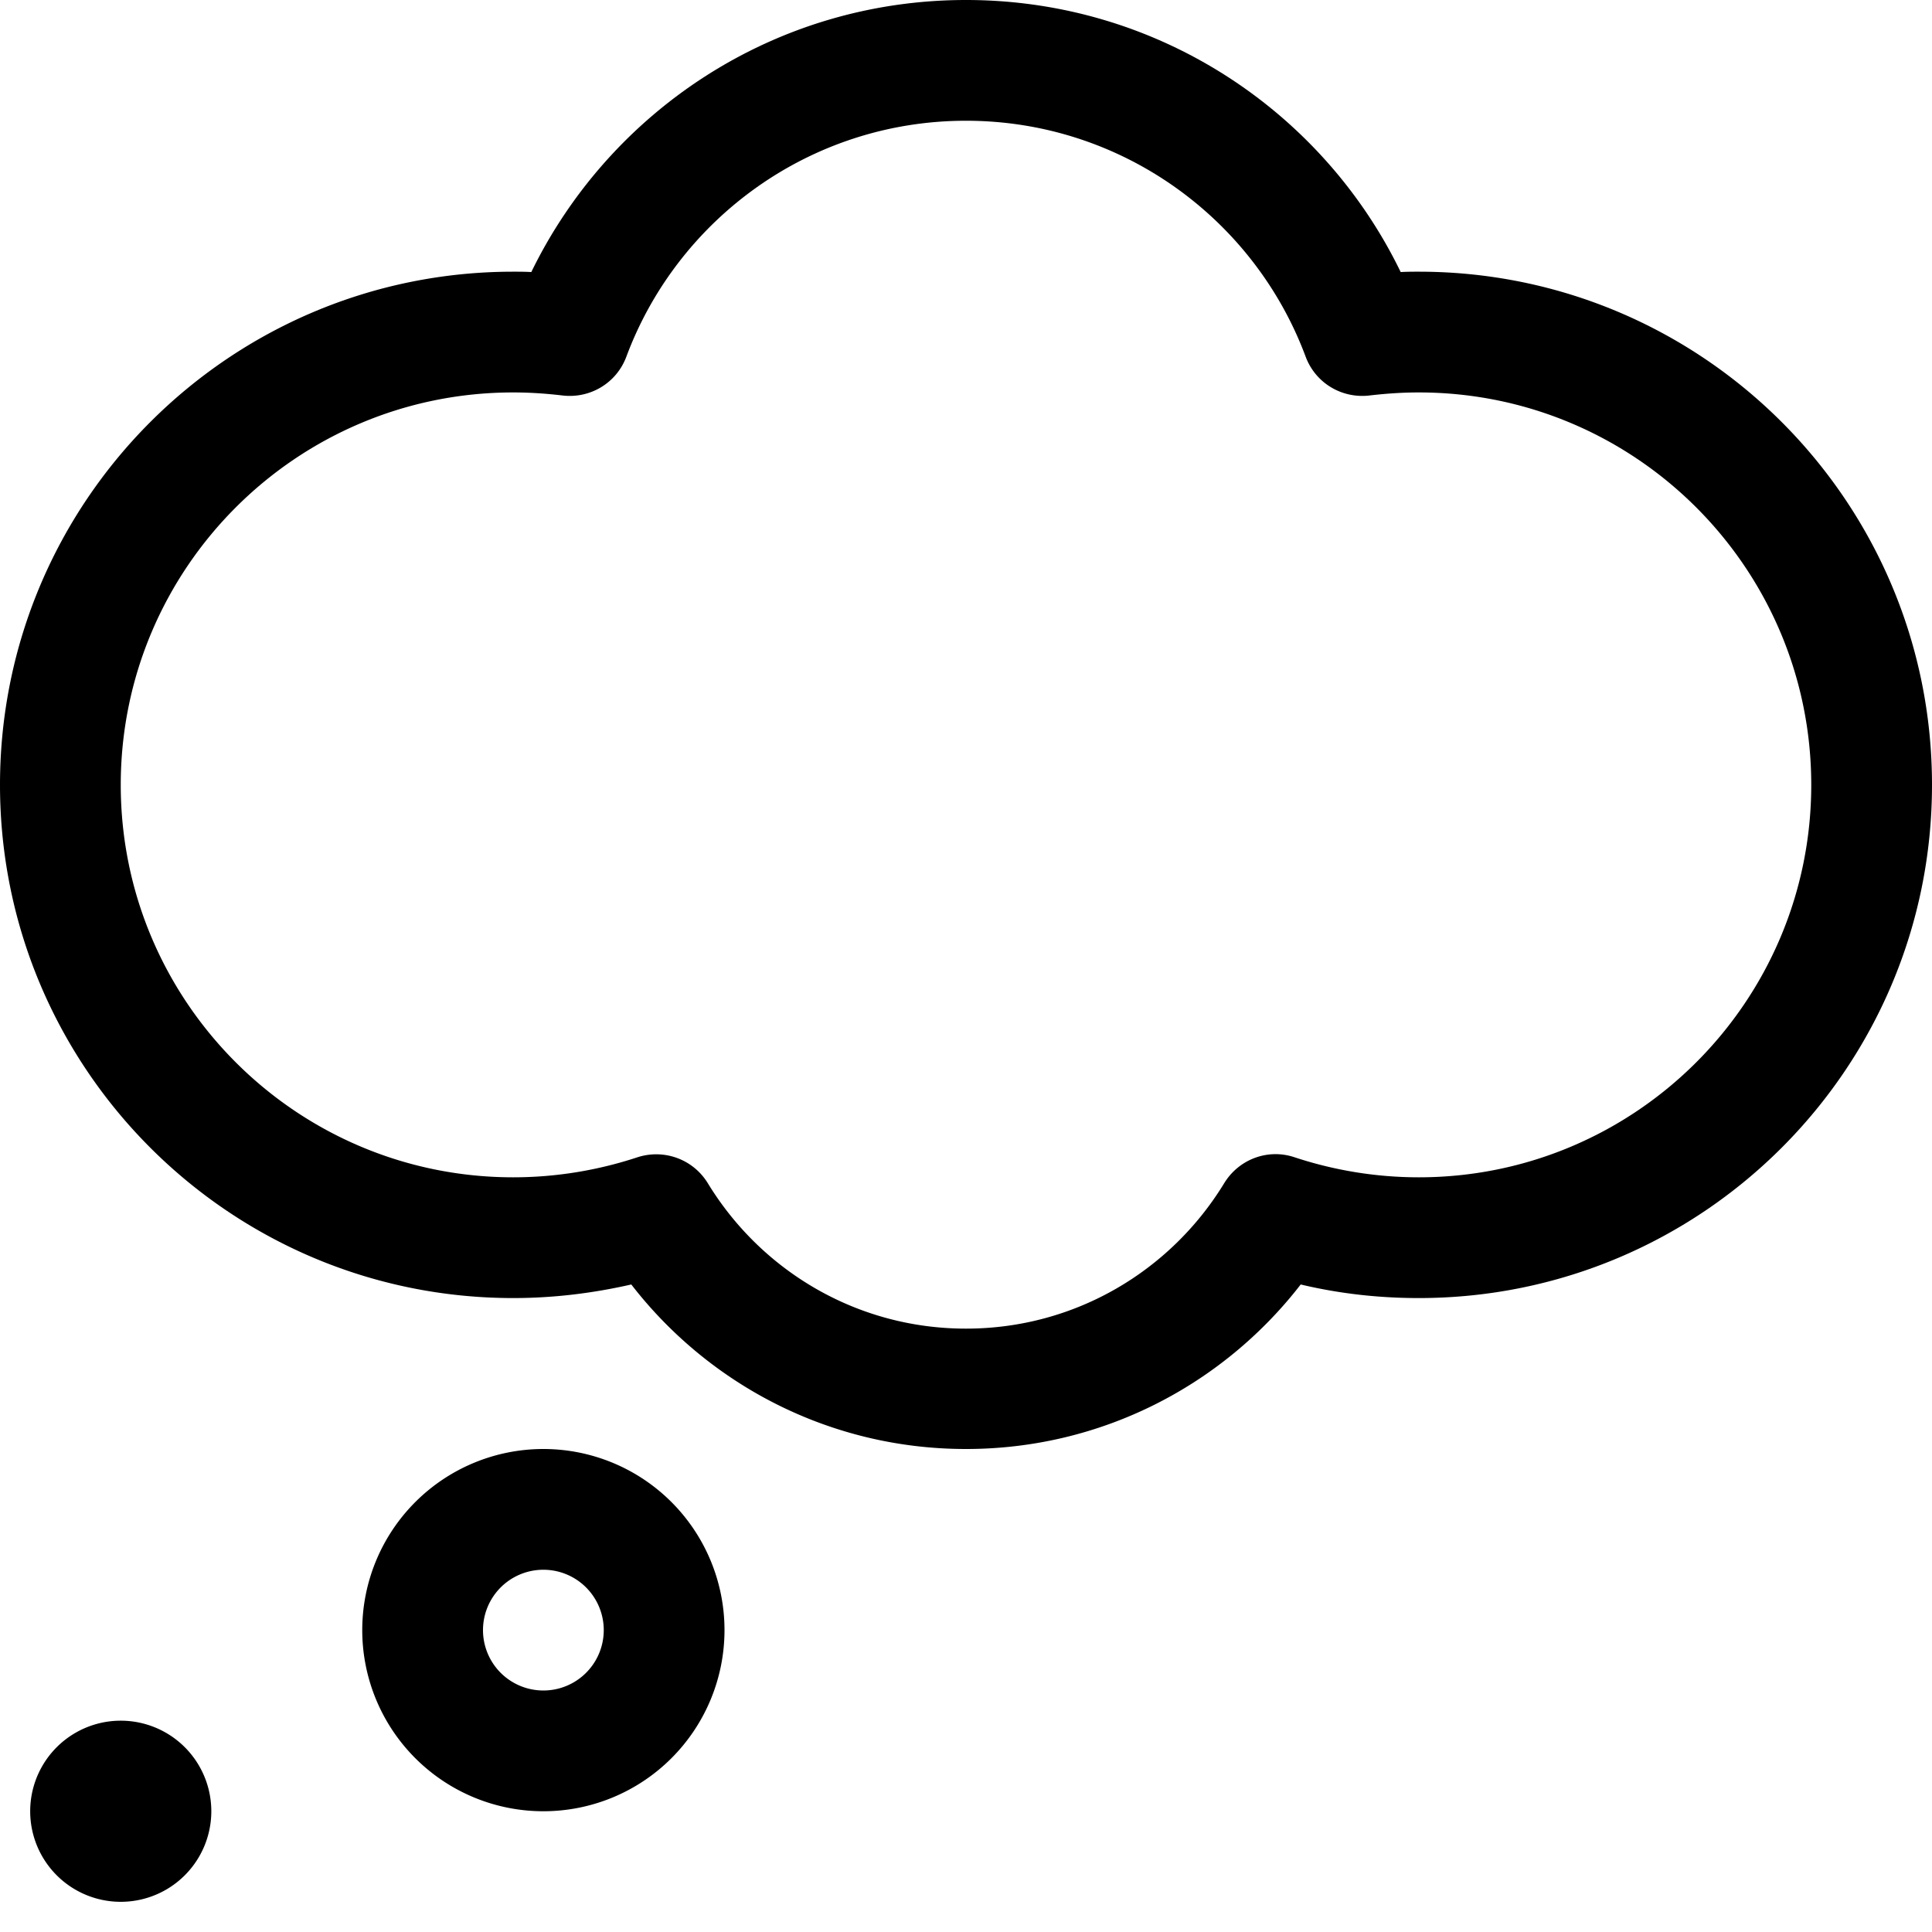 <svg fill="currentColor" xmlns="http://www.w3.org/2000/svg" viewBox="0 0 512 512"><!--! Font Awesome Pro 7.0.1 by @fontawesome - https://fontawesome.com License - https://fontawesome.com/license (Commercial License) Copyright 2025 Fonticons, Inc. --><path fill="currentColor" d="M256 0c-50.7 0-94.4 29.4-115.2 72.1-1.6-.1-3.2-.1-4.8-.1-75.1 0-136 60.9-136 136S60.9 344 136 344c10.8 0 21.2-1.3 31.3-3.6 20.5 26.5 52.6 43.6 88.7 43.6s68.2-17.1 88.7-43.6c10.1 2.4 20.5 3.6 31.3 3.6 75.1 0 136-60.9 136-136S451.1 72 376 72c-1.6 0-3.2 0-4.8 .1-20.7-42.7-64.5-72.1-115.2-72.1zM166 94.5C179.6 58 214.8 32 256 32s76.4 26 90 62.5c2.6 7 9.6 11.2 17 10.3 4.3-.5 8.6-.8 13-.8 57.4 0 104 46.6 104 104S433.4 312 376 312c-11.5 0-22.6-1.9-32.9-5.3-7.1-2.4-14.8 .5-18.7 6.9-14.1 23.1-39.4 38.5-68.4 38.5s-54.3-15.4-68.4-38.5c-3.9-6.4-11.6-9.2-18.7-6.9-10.3 3.4-21.4 5.3-32.9 5.3-57.4 0-104-46.6-104-104S78.6 104 136 104c4.4 0 8.8 .3 13 .8 7.4 .9 14.4-3.3 17-10.3zM144 416a16 16 0 1 1 0 32 16 16 0 1 1 0-32zm0 64a48 48 0 1 0 0-96 48 48 0 1 0 0 96zm-88 0a24 24 0 1 0 -48 0 24 24 0 1 0 48 0z"/></svg>